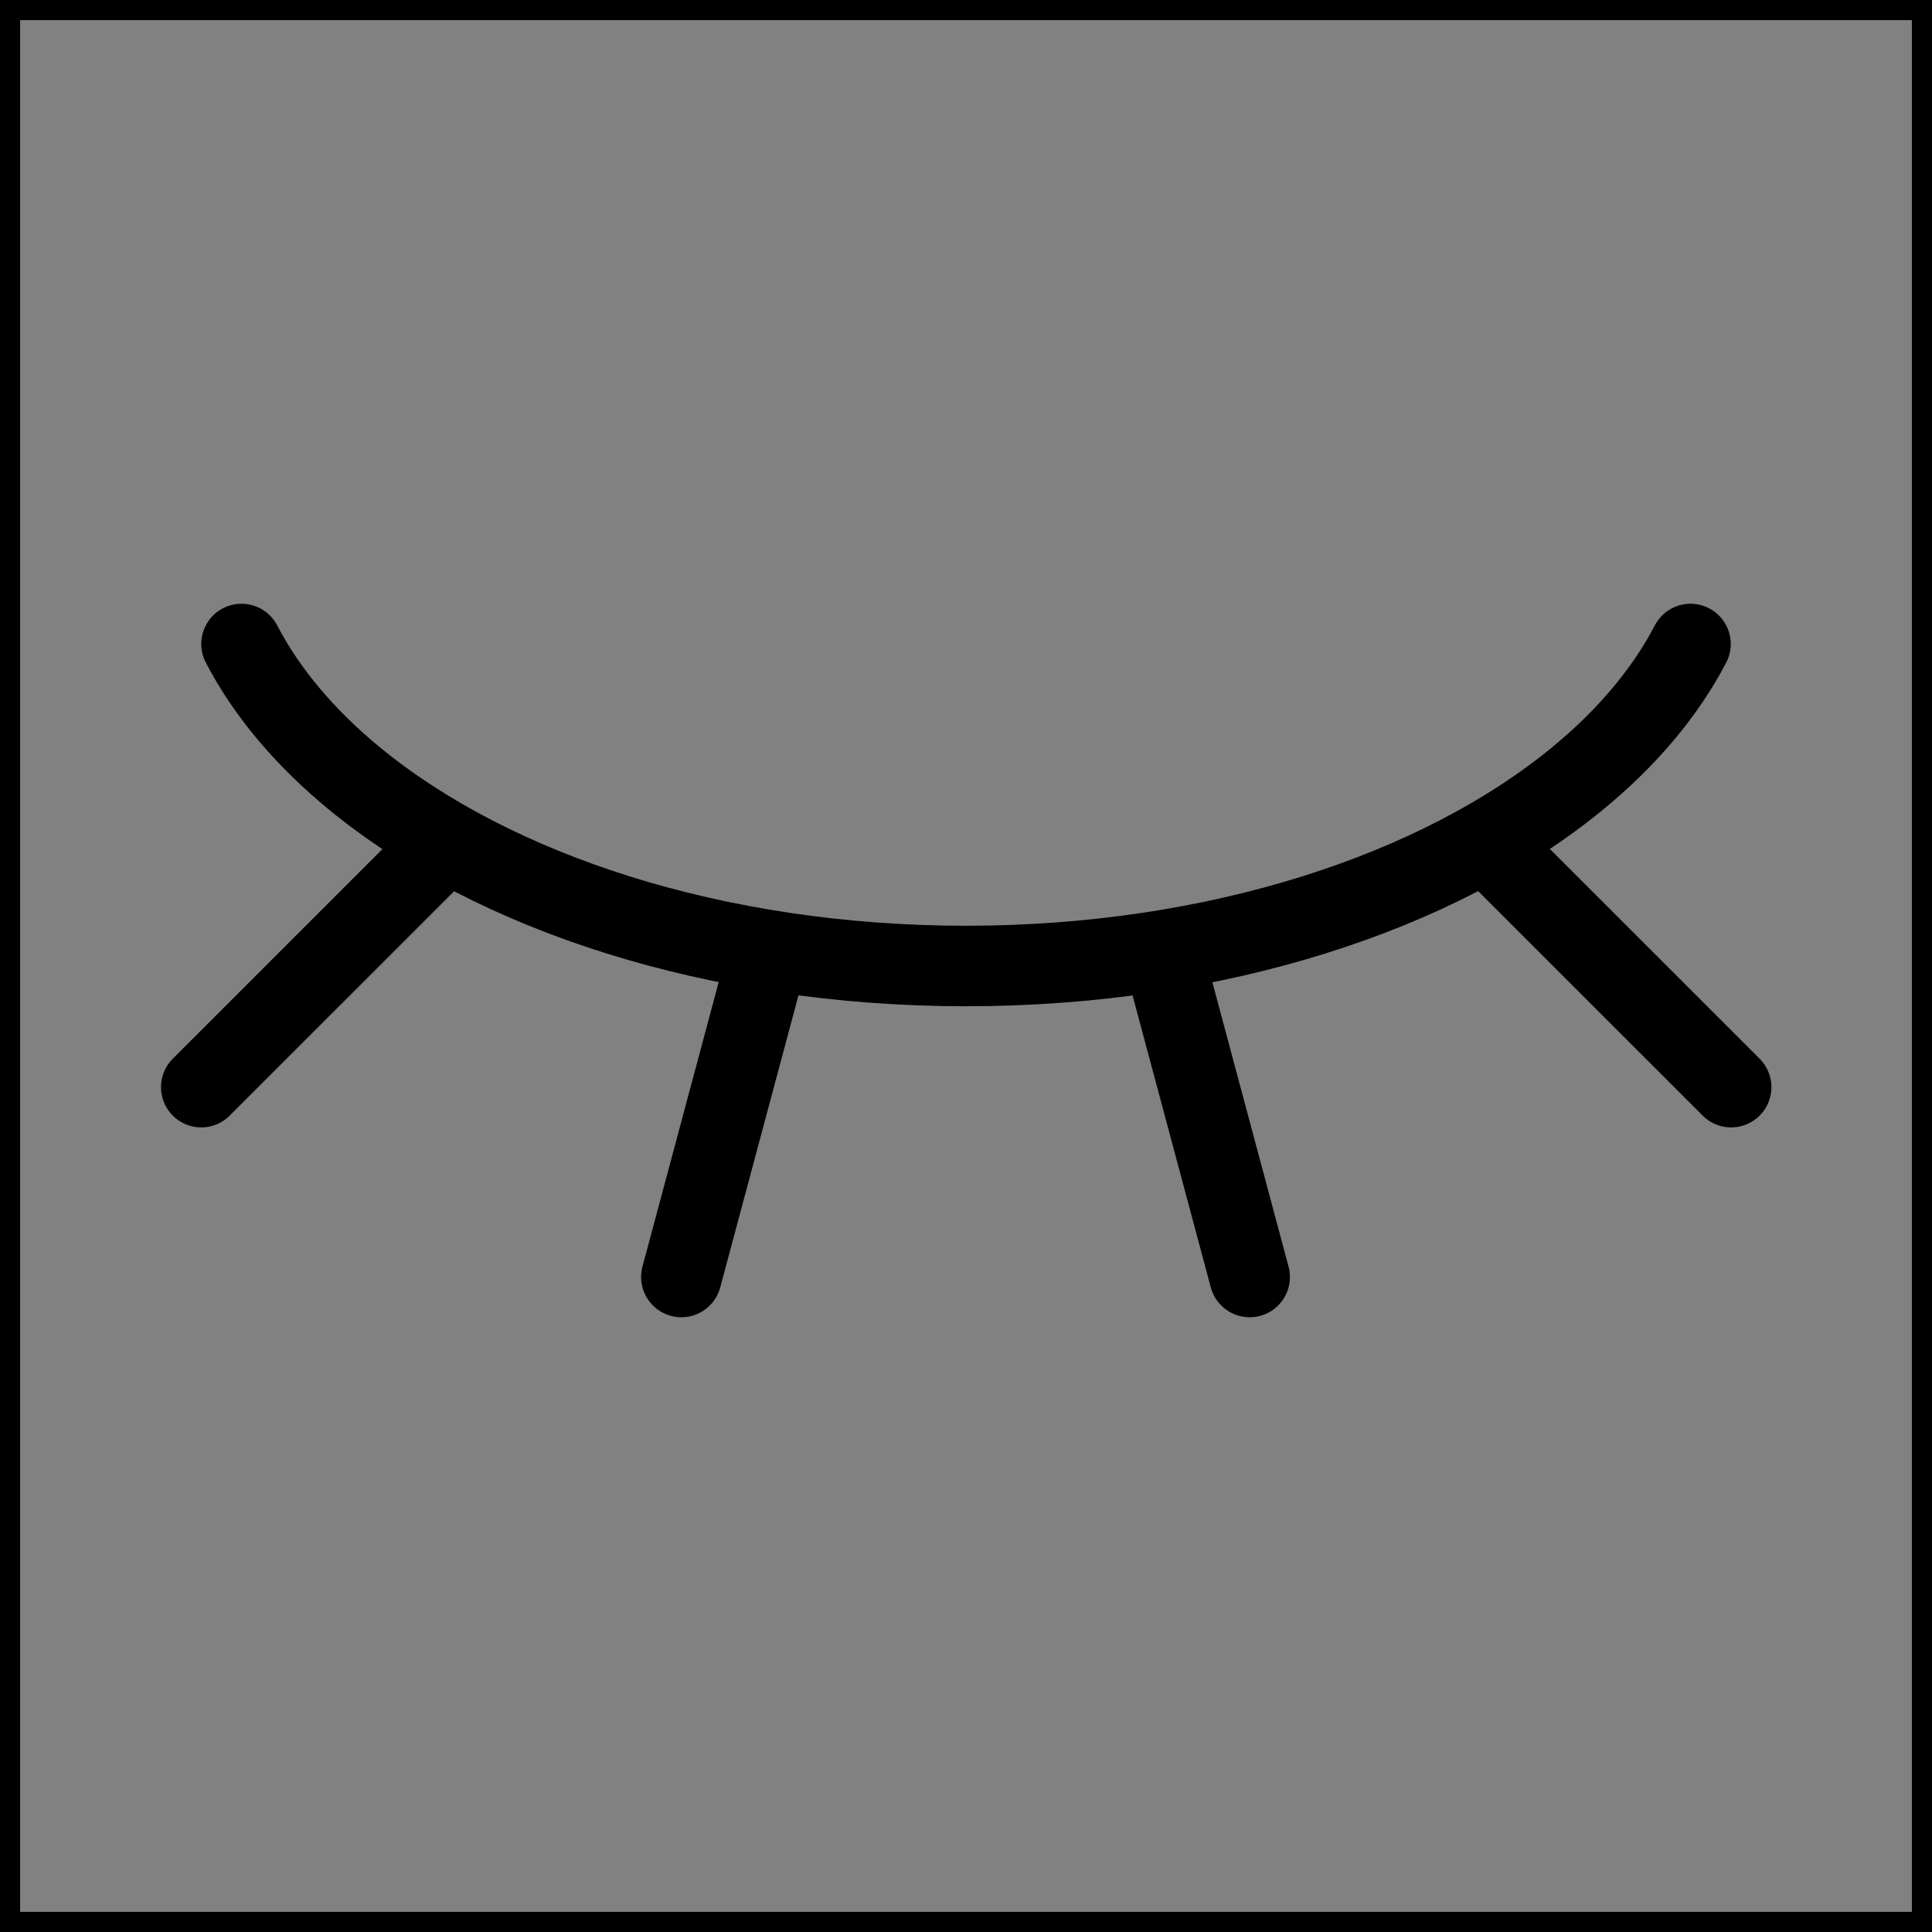 <svg viewBox="0 0 48 48" fill="none" xmlns="http://www.w3.org/2000/svg" stroke="currentColor"><rect x="0" y="0" width="48" height="48" fill="#808080" stroke="none"/><rect width="48" height="48" fill="white" fill-opacity="0.01"/><path d="M6 16C6.635 17.219 7.596 18.35 8.823 19.355C12.261 22.173 17.779 24 24 24C30.221 24 35.739 22.173 39.177 19.355C40.404 18.35 41.365 17.219 42 16" stroke="currentColor" stroke-width="2" stroke-linecap="round" stroke-linejoin="round"/><path d="M28.978 24L31.048 31.727" stroke="currentColor" stroke-width="2" stroke-linecap="round" stroke-linejoin="round"/><path d="M37.353 21.354L43.01 27.01" stroke="currentColor" stroke-width="2" stroke-linecap="round" stroke-linejoin="round"/><path d="M5 27.01L10.657 21.354" stroke="currentColor" stroke-width="2" stroke-linecap="round" stroke-linejoin="round"/><path d="M16.928 31.727L18.998 24" stroke="currentColor" stroke-width="2" stroke-linecap="round" stroke-linejoin="round"/></svg>